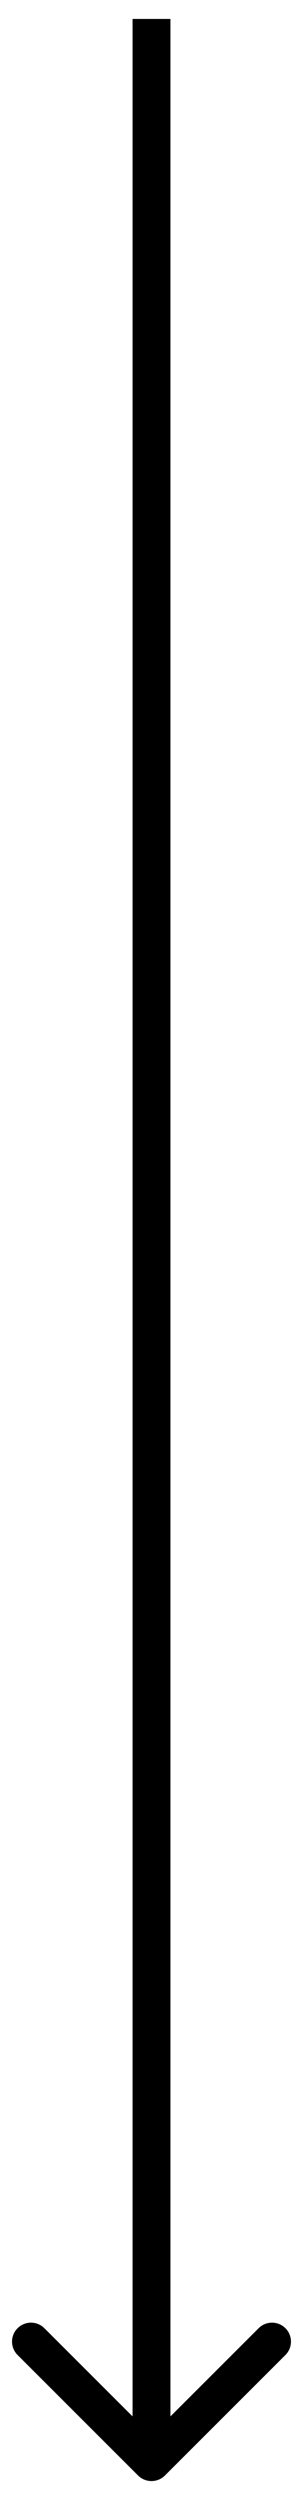 <svg width="8" height="66" viewBox="0 0 8 66" xmlns="http://www.w3.org/2000/svg">
<path d="M4.5 1L4.5 0.5L3.5 0.5L3.5 1L4.5 1ZM3.646 65.354C3.842 65.549 4.158 65.549 4.354 65.354L7.536 62.172C7.731 61.976 7.731 61.66 7.536 61.465C7.34 61.269 7.024 61.269 6.828 61.465L4 64.293L1.172 61.465C0.976 61.269 0.66 61.269 0.464 61.465C0.269 61.66 0.269 61.976 0.464 62.172L3.646 65.354ZM3.5 1L3.5 65L4.5 65L4.5 1L3.5 1Z" />
</svg>
